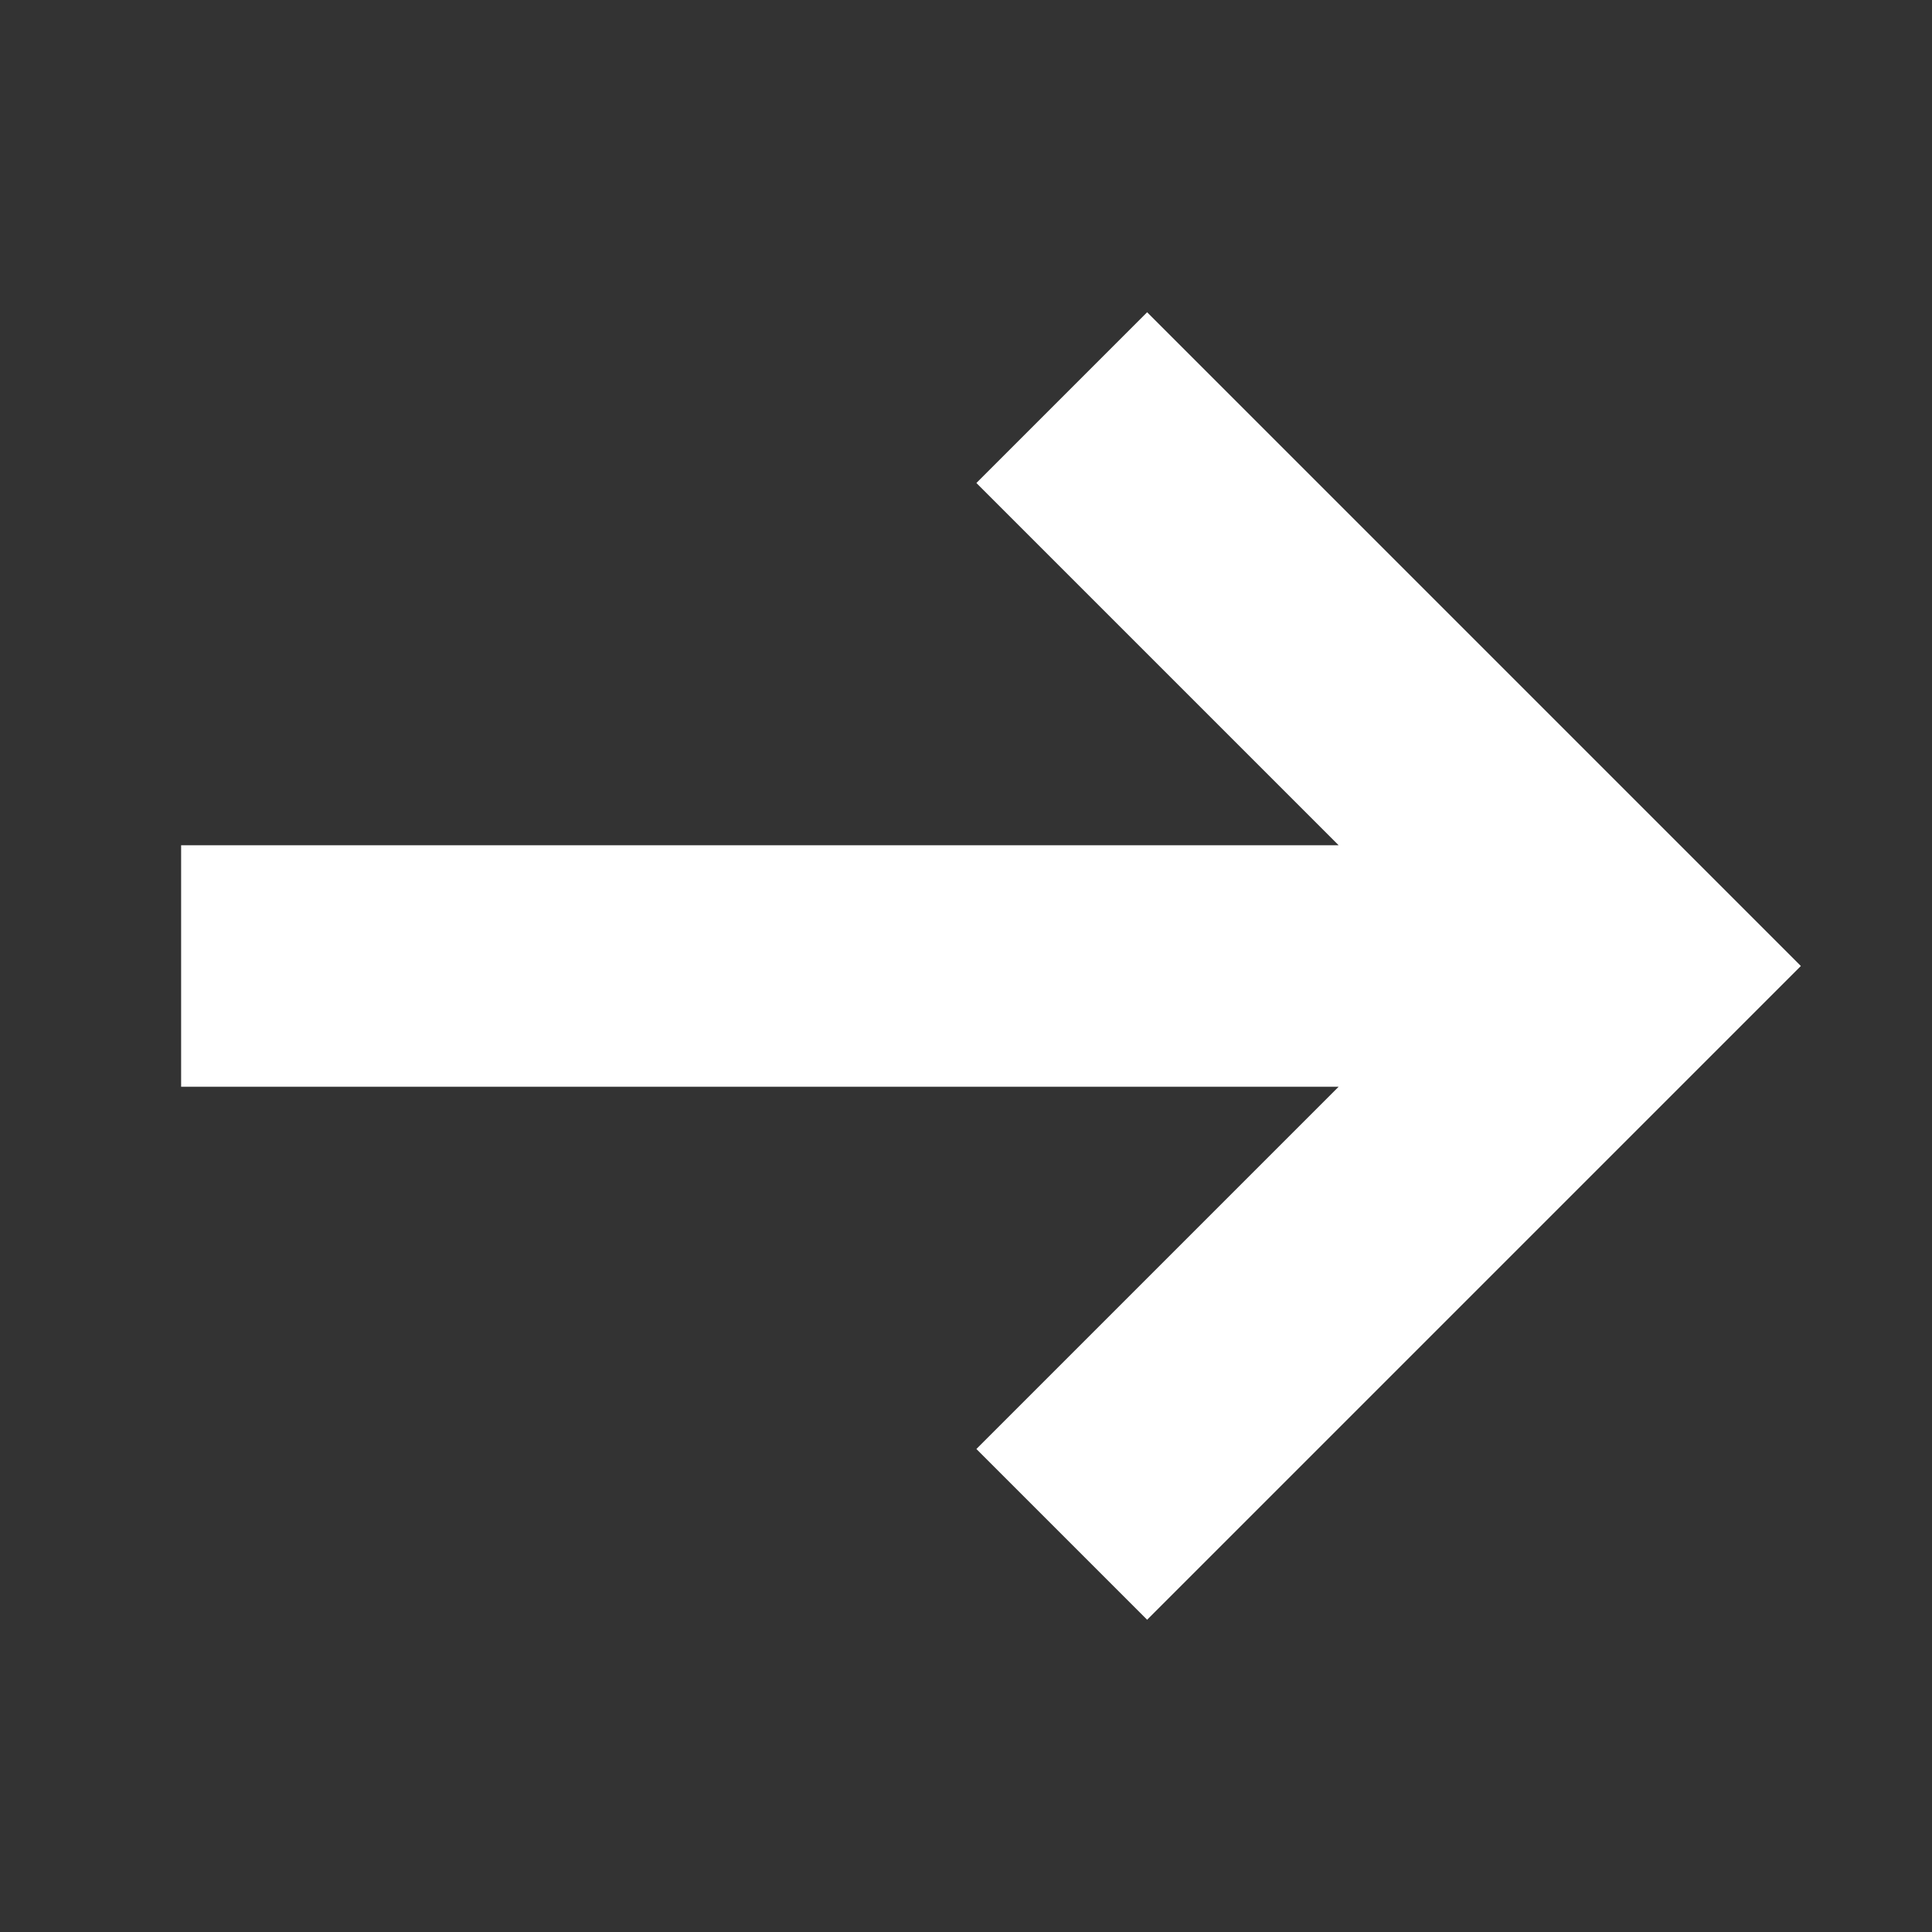 <svg width="32" height="32" viewBox="0 0 32 32" fill="none" xmlns="http://www.w3.org/2000/svg">
<rect x="0" y="0" width="32" height="32" fill="#333333" stroke="none"/>
<path fill-rule="evenodd" clip-rule="evenodd" d="M19 5.172L29.828 16L19 26.828L16.172 24L22.172 18H3V14H22.172L16.172 8L19 5.172Z" fill="white"/>
</svg>
